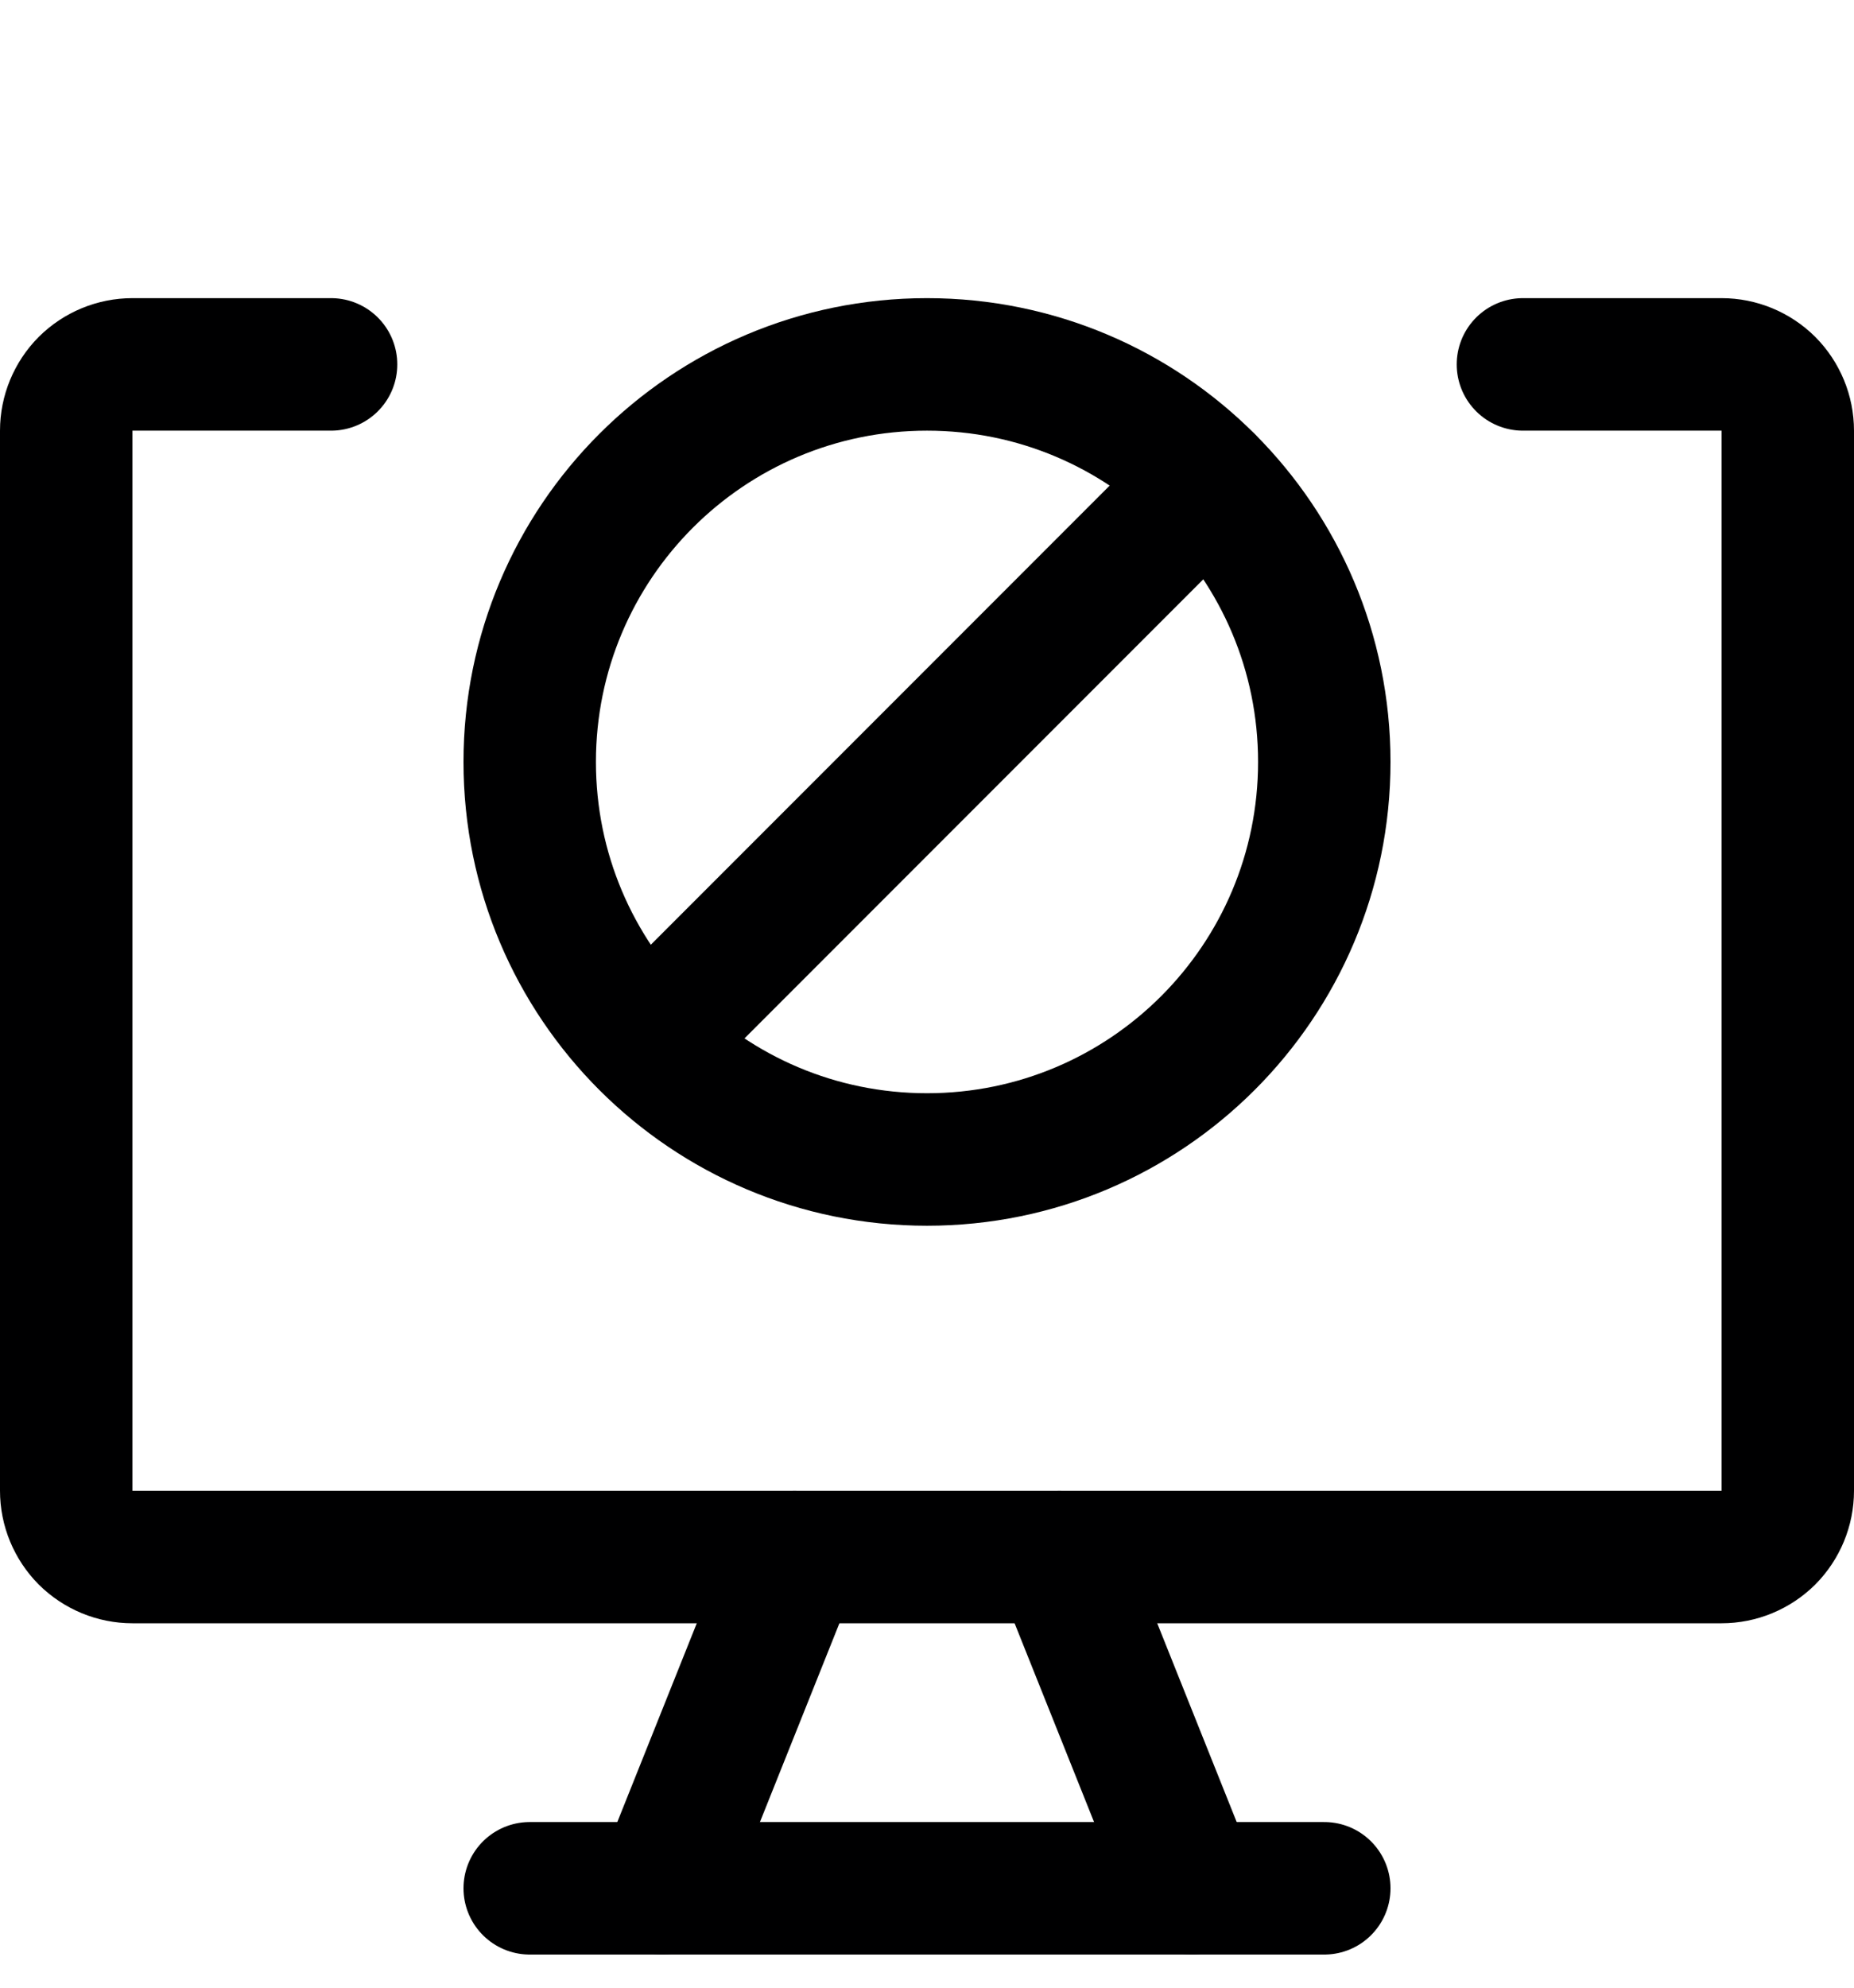 <svg width="14" height="15" viewBox="0 0 14 15" fill="none" xmlns="http://www.w3.org/2000/svg">
<g clip-path="url(#clip0_6_5172)">
<path d="M11.5 2.75H13C13.133 2.75 13.26 2.803 13.354 2.896C13.447 2.99 13.5 3.117 13.5 3.25V11.25C13.5 11.383 13.447 11.51 13.354 11.604C13.26 11.697 13.133 11.75 13 11.75H1C0.867 11.75 0.74 11.697 0.646 11.604C0.553 11.51 0.5 11.383 0.5 11.25V3.25C0.5 3.117 0.553 2.99 0.646 2.896C0.74 2.803 0.867 2.75 1 2.75H2.5" stroke="#000001" stroke-linecap="round" stroke-linejoin="round"/>
<path d="M6 11.75L5 14.25" stroke="#000001" stroke-linecap="round" stroke-linejoin="round"/>
<path d="M8 11.75L9 14.25" stroke="#000001" stroke-linecap="round" stroke-linejoin="round"/>
<path d="M4 14.25H10" stroke="#000001" stroke-linecap="round" stroke-linejoin="round"/>
<path d="M7 8.75C8.657 8.75 10 7.407 10 5.75C10 4.093 8.657 2.75 7 2.75C5.343 2.75 4 4.093 4 5.75C4 7.407 5.343 8.75 7 8.75Z" stroke="#000001" stroke-linecap="round" stroke-linejoin="round"/>
<path d="M4.881 7.87L9.121 3.63" stroke="#000001" stroke-linecap="round" stroke-linejoin="round"/>
</g>
<defs>
<clipPath id="clip0_6_5172">
<rect width="14" height="14" fill="white" transform="translate(0 0.75)"/>
</clipPath>
</defs>
</svg>

